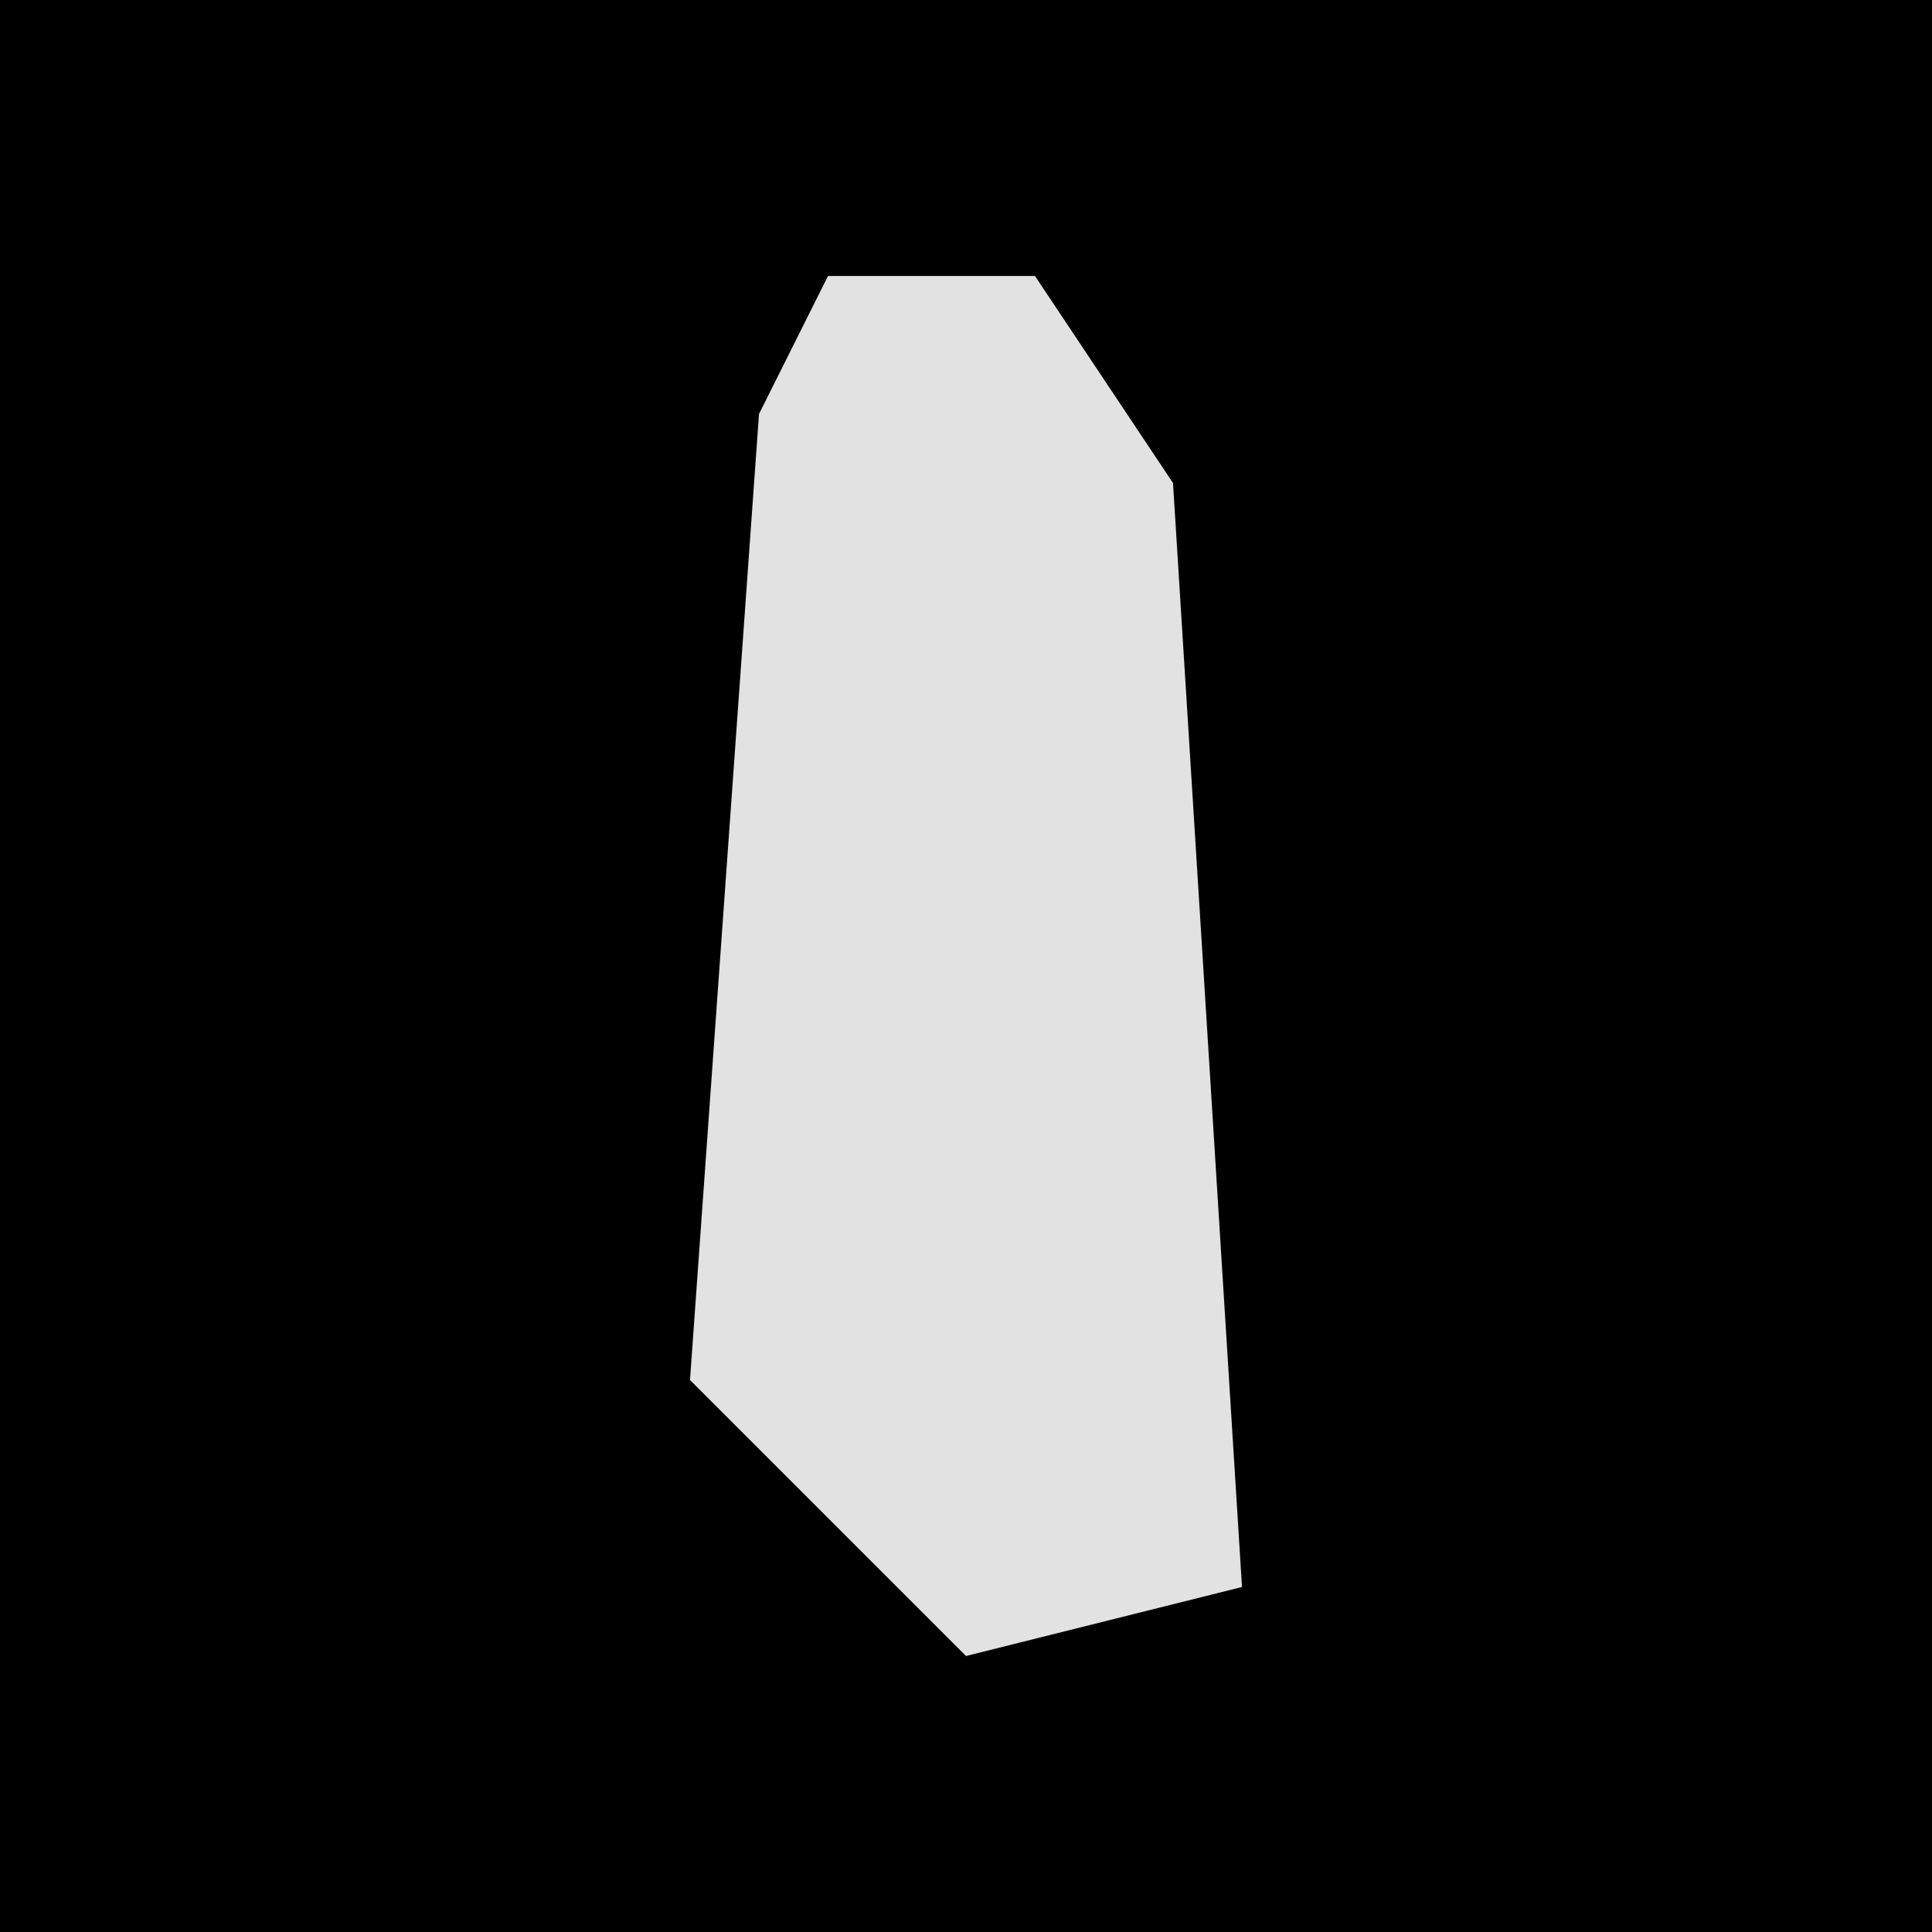 <?xml version="1.0" encoding="UTF-8"?>
<svg version="1.1" xmlns="http://www.w3.org/2000/svg" width="28" height="28">
<path d="M0,0 L28,0 L28,28 L0,28 Z " fill="#000000" transform="translate(0,0)"/>
<path d="M0,0 L3,0 L5,3 L6,19 L2,20 L-2,16 L-1,2 Z " fill="#E2E2E2" transform="translate(12,4)"/>
</svg>
